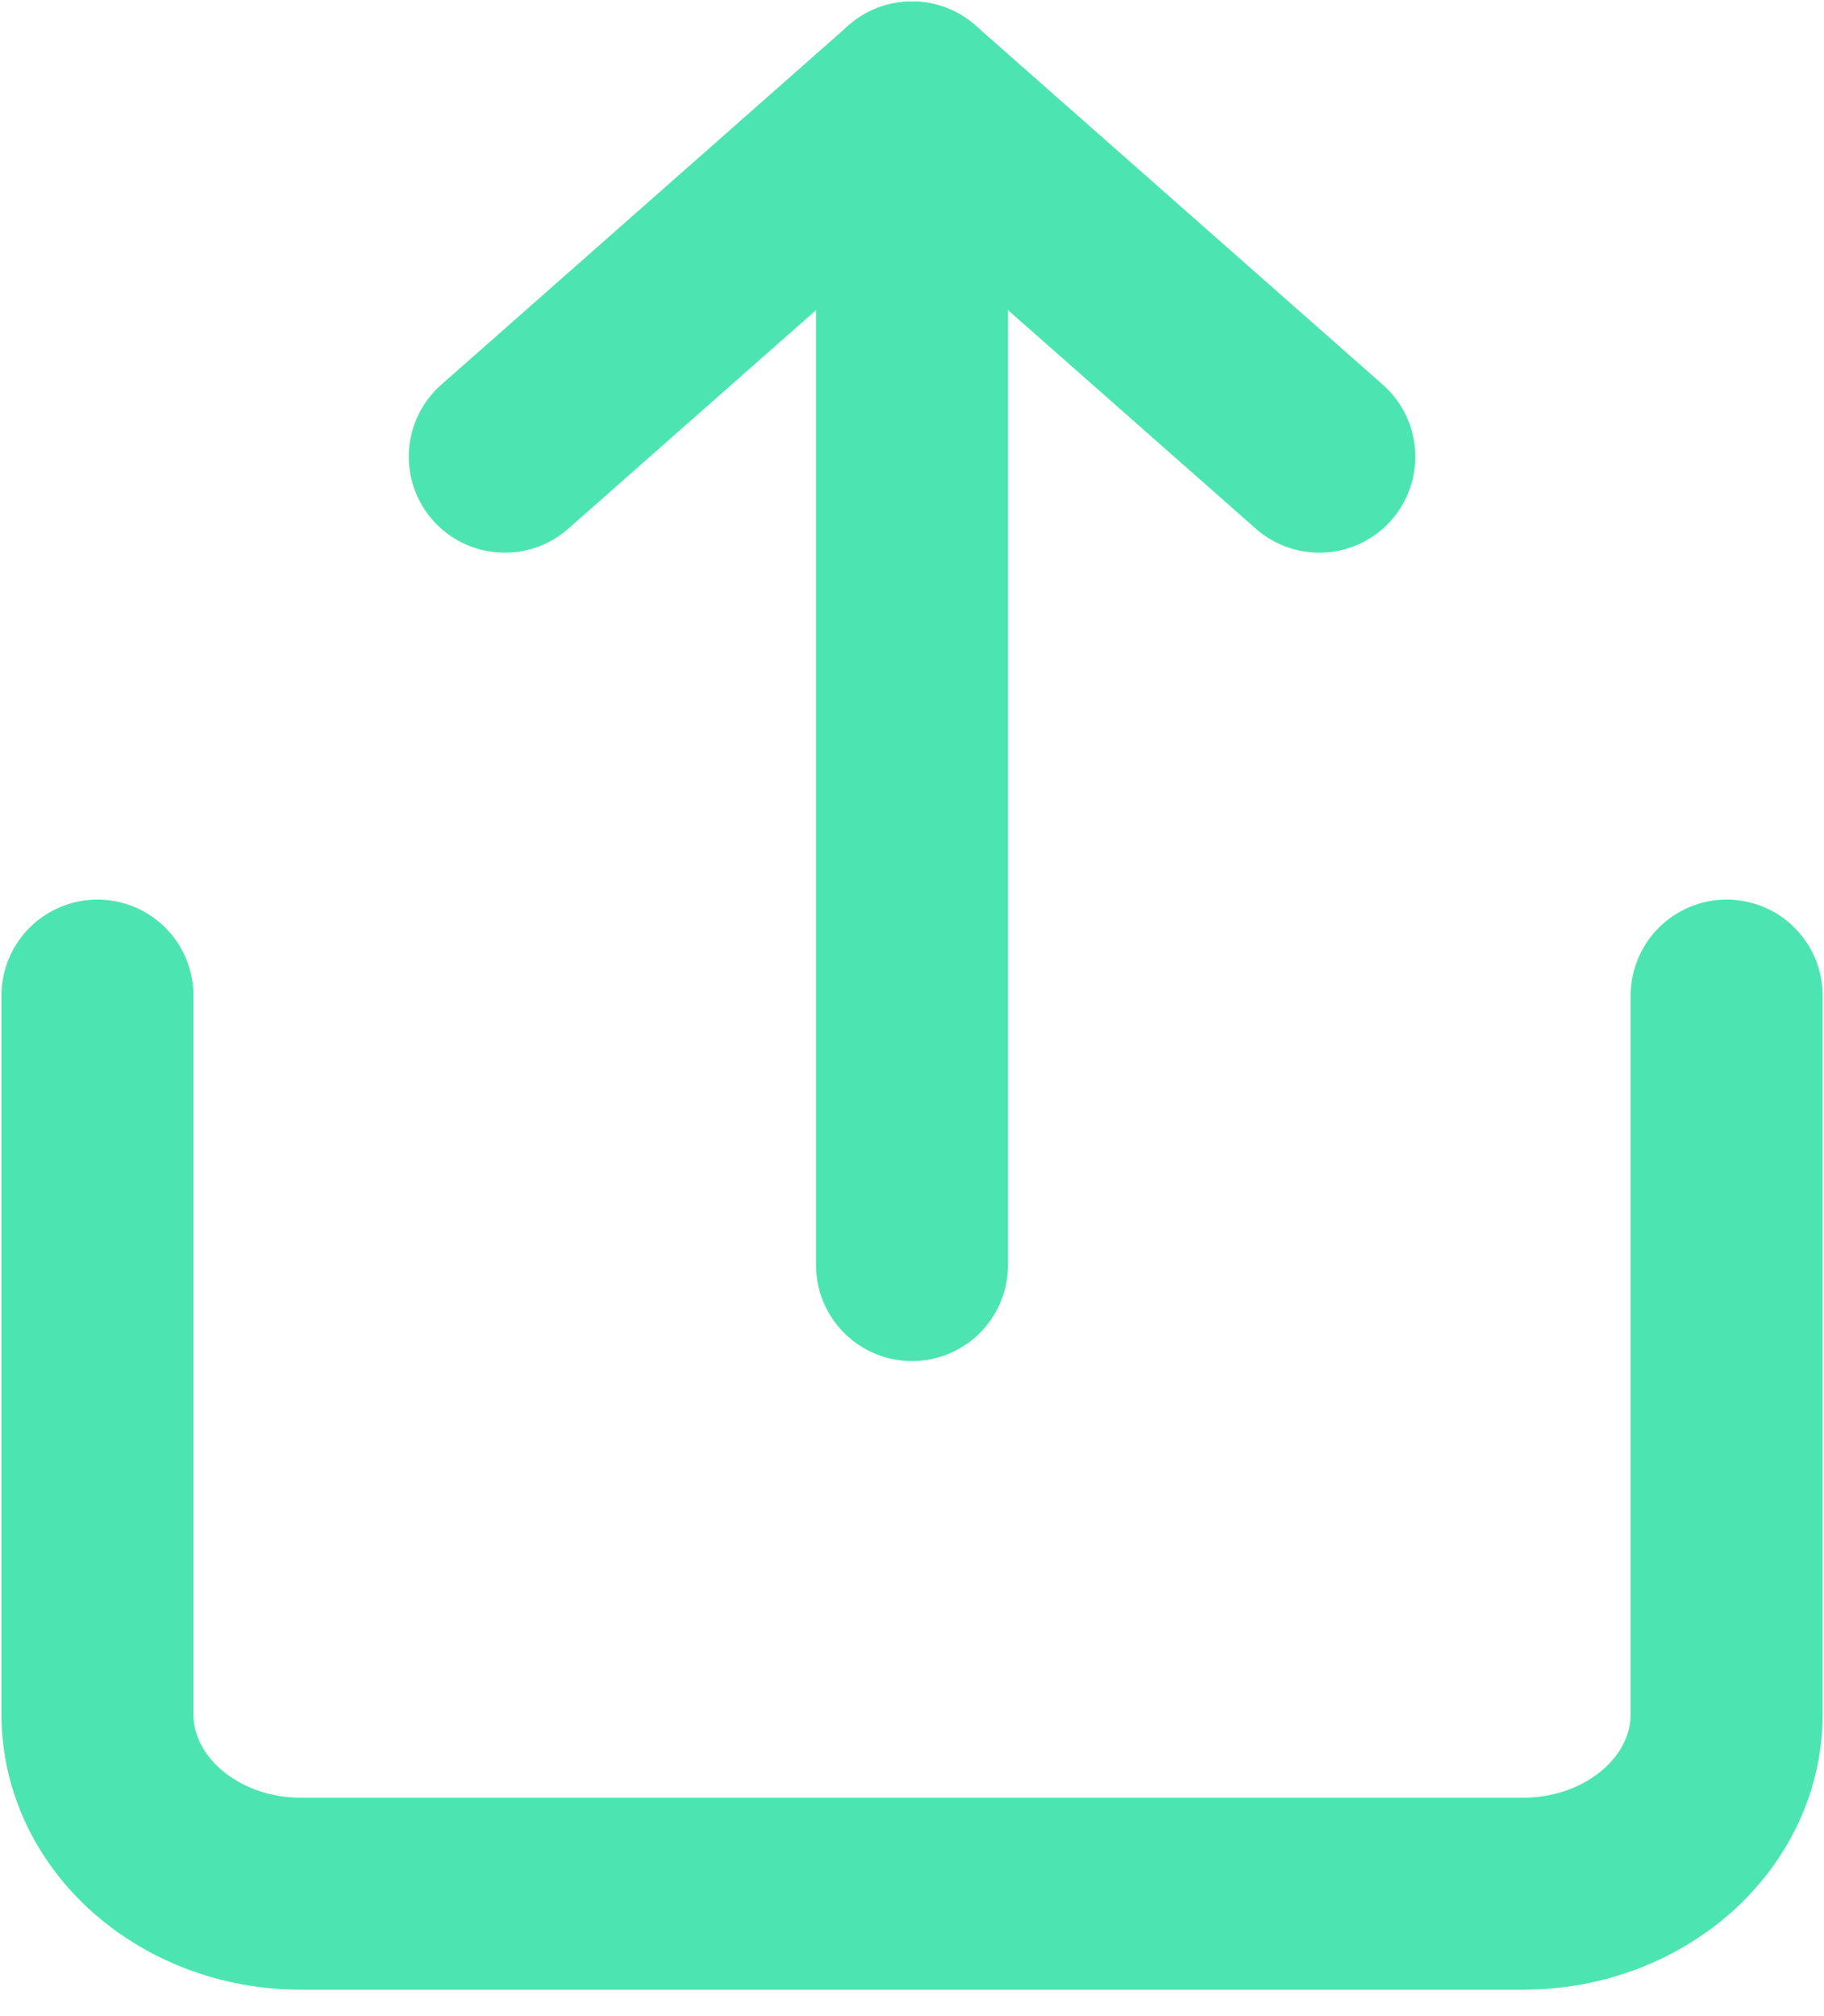 <svg width="19" height="21" viewBox="0 0 19 21" fill="none" xmlns="http://www.w3.org/2000/svg">
<path d="M1.015 10.37V17.854C1.015 18.887 1.964 19.725 3.136 19.725H15.864C17.036 19.725 17.986 18.887 17.986 17.854V10.37" stroke="#4CE5B1" stroke-width="2" stroke-linecap="round" stroke-linejoin="round"/>
<path d="M13.743 4.757L9.5 1.015L5.258 4.757" stroke="#4CE5B1" stroke-width="2" stroke-linecap="round" stroke-linejoin="round"/>
<path d="M9.5 1.015V13.177" stroke="#4CE5B1" stroke-width="2" stroke-linecap="round" stroke-linejoin="round"/>
</svg>
